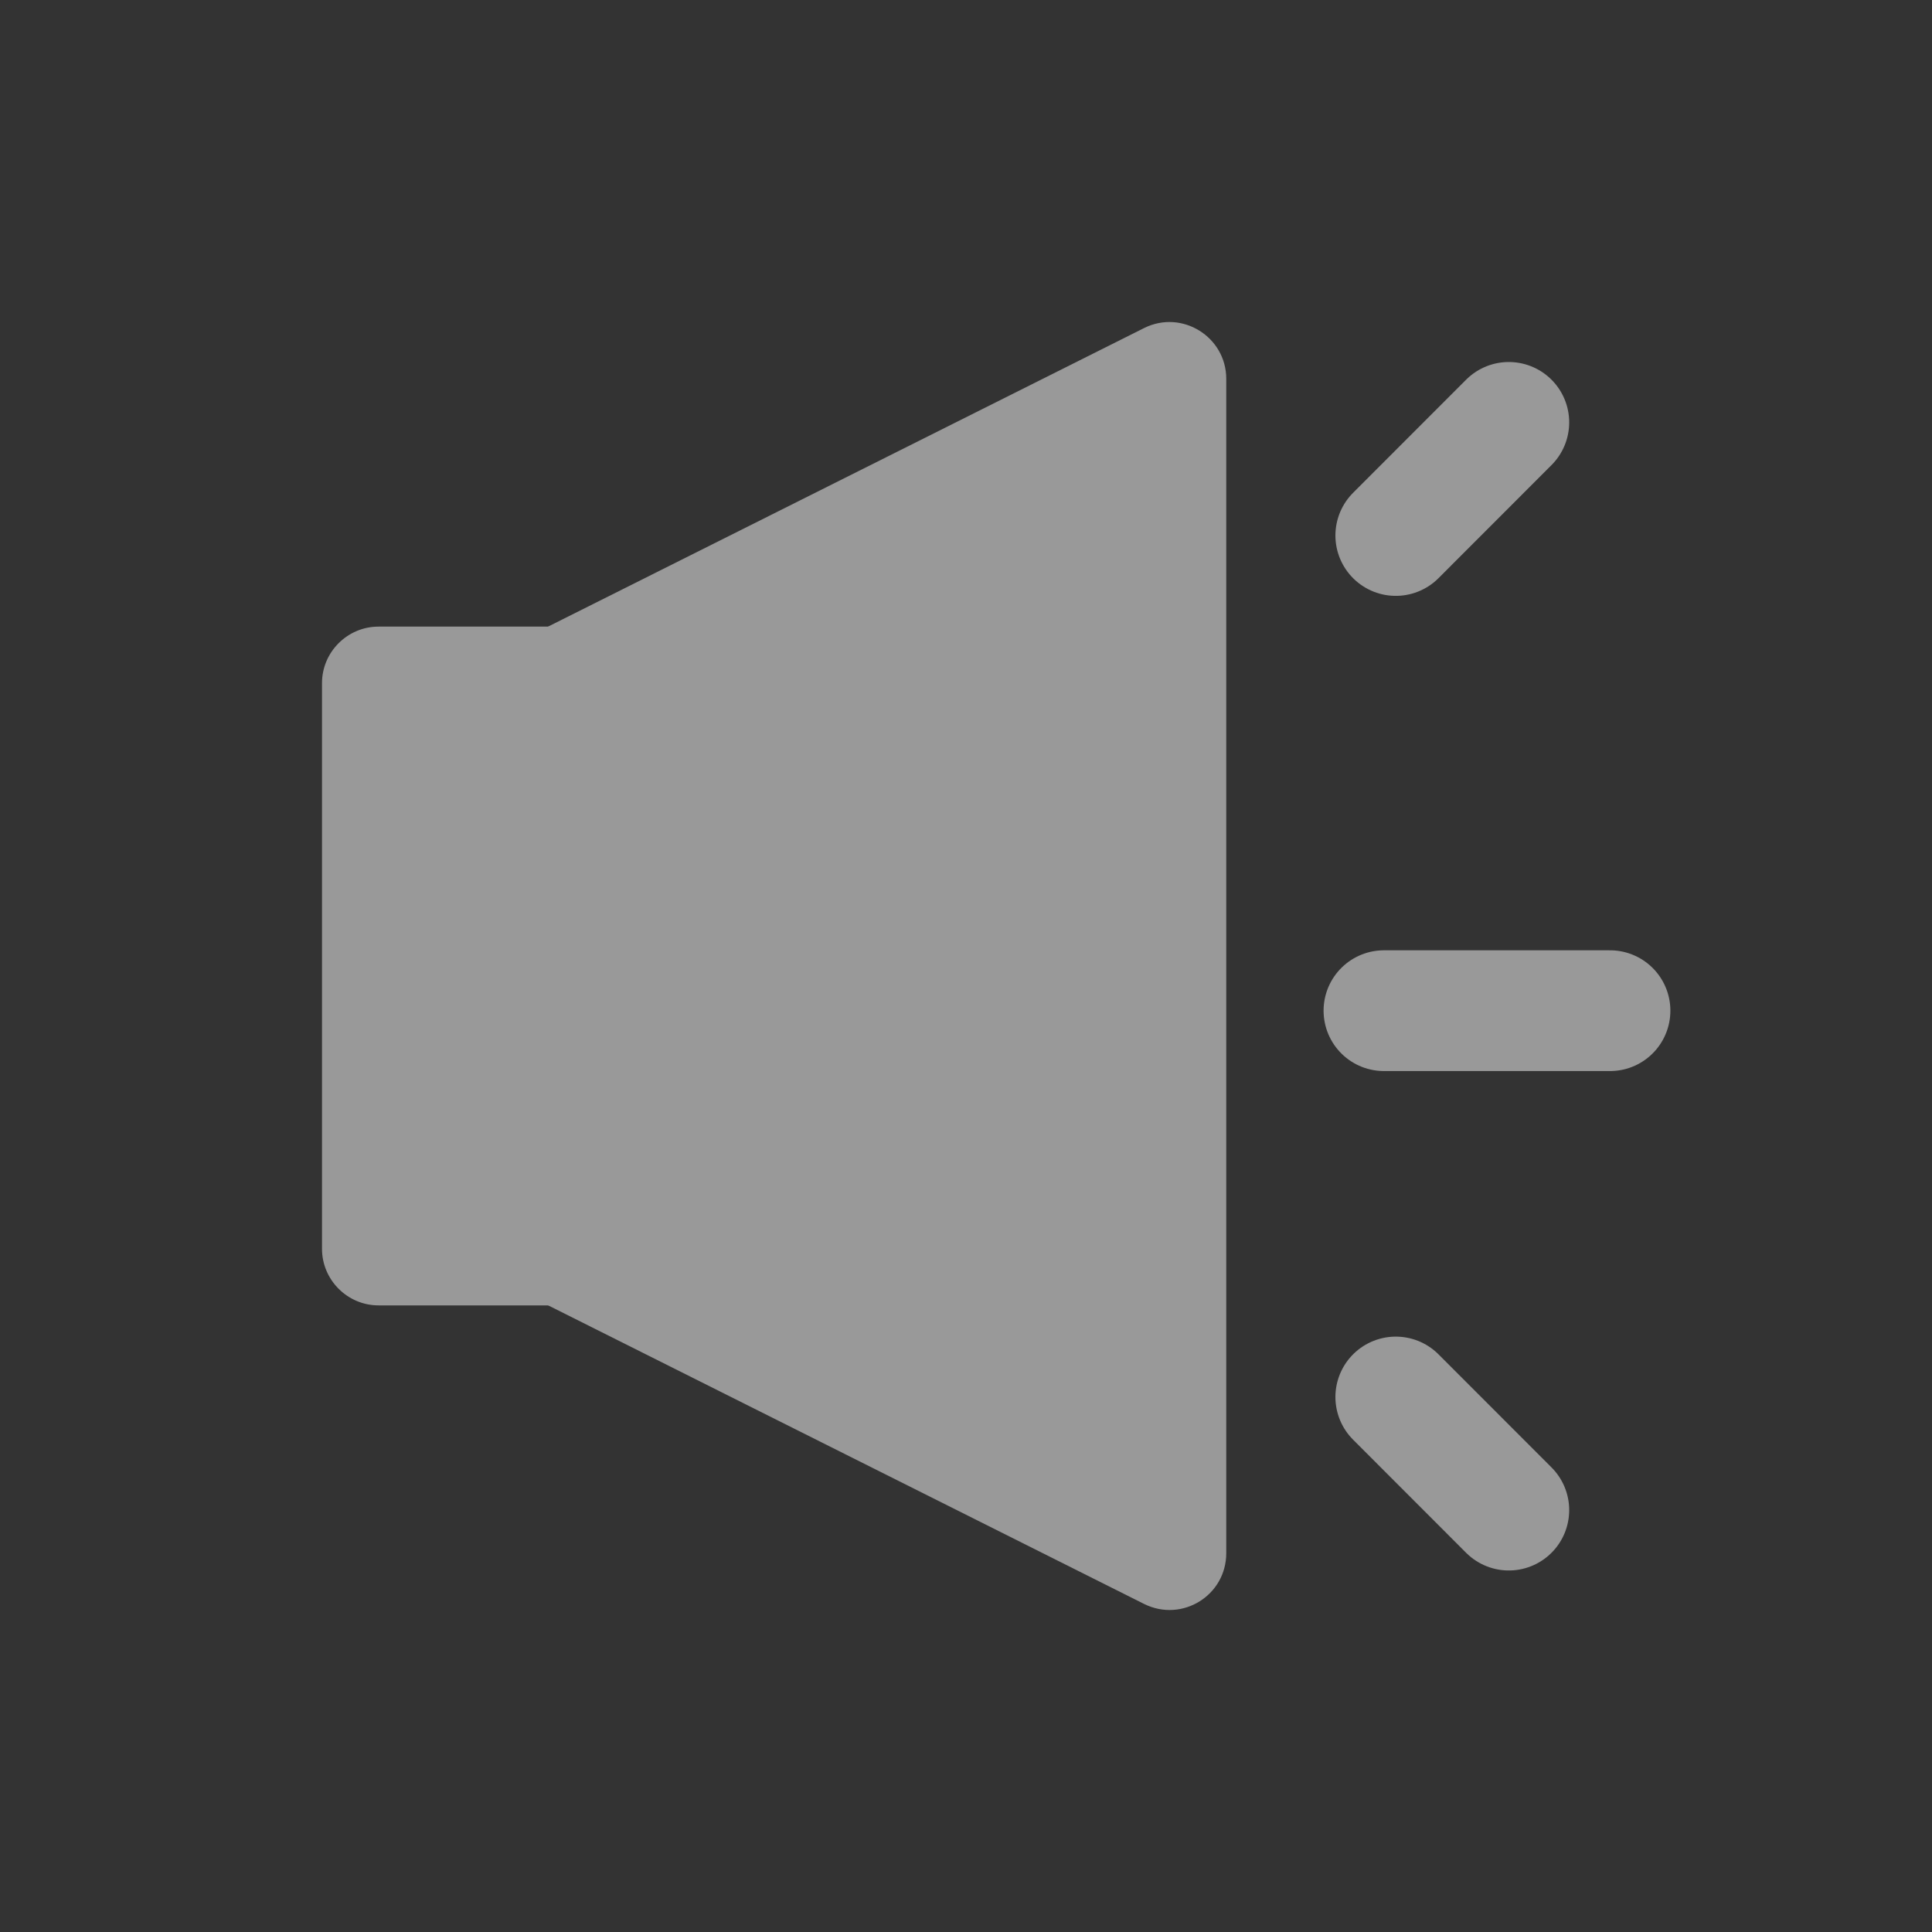 <svg width="24" height="24" viewBox="0 0 24 24"  fill="none"  xmlns="http://www.w3.org/2000/svg">
<rect x="0" y="0" width="24" height="24" fill="#333333" stroke="none"/>
<g opacity="0.5">
<path d="M7.11 16.216H4.702C4.316 16.216 4 15.899 4 15.513V8.486C4 8.1 4.316 7.784 4.702 7.784H7.11V16.216Z" fill="white"/>
<path d="M14.215 19.926L6.808 16.215V7.784L14.215 4.074C14.685 3.842 15.233 4.186 15.233 4.706V19.293C15.233 19.82 14.685 20.157 14.215 19.926Z" fill="white"/>
<path d="M17.339 6.652L18.743 5.247" stroke="white" stroke-width="1.5" stroke-miterlimit="10" stroke-linecap="round" stroke-linejoin="round"/>
<path d="M18.743 18.759L17.339 17.354" stroke="white" stroke-width="1.5" stroke-miterlimit="10" stroke-linecap="round" stroke-linejoin="round"/>
<path d="M17.192 12.555H20" stroke="white" stroke-width="1.5" stroke-miterlimit="10" stroke-linecap="round" stroke-linejoin="round"/>
</g>
</svg>
